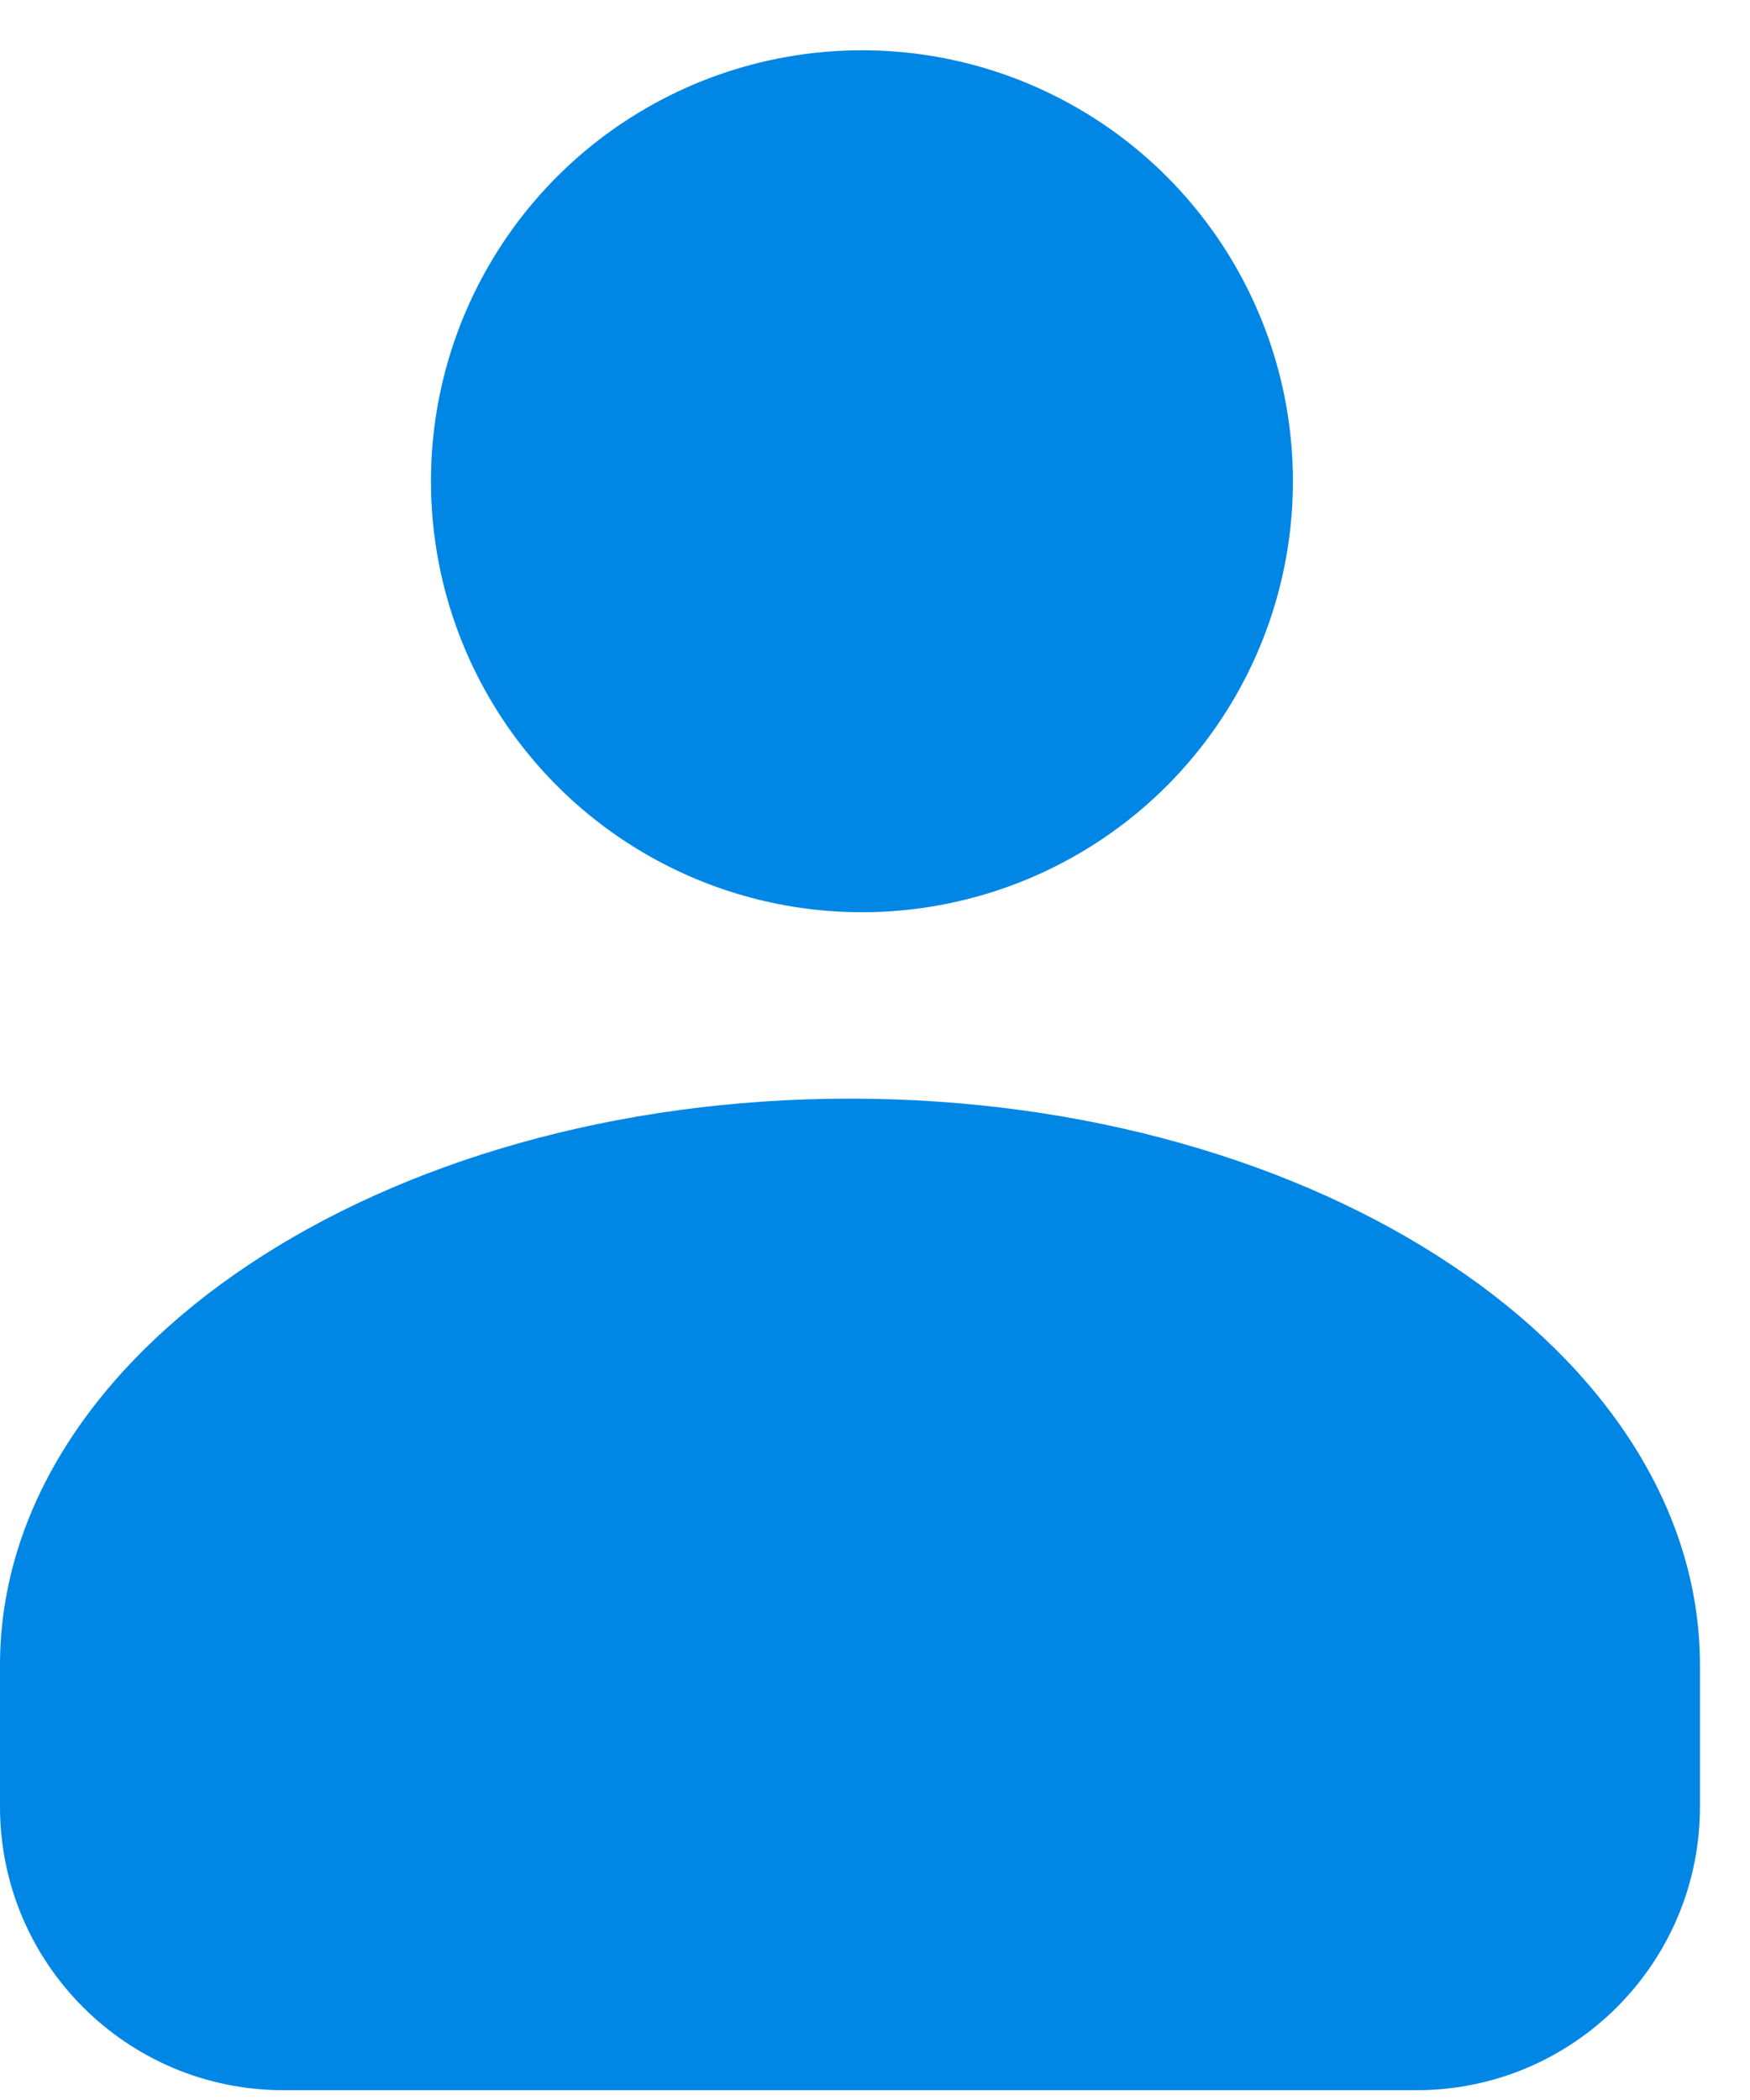<svg xmlns="http://www.w3.org/2000/svg" width="15" height="18" viewBox="0 0 15 18">
  <g fill="#0086E5" fill-rule="evenodd">
    <path d="M7.285,9.417 C3.262,9.417 0,11.591 0,14.273 L0,15.486 C0,16.828 1.088,17.916 2.429,17.916 L12.142,17.916 C13.482,17.916 14.571,16.829 14.571,15.486 L14.571,14.273 C14.571,11.591 11.308,9.417 7.285,9.417 L7.285,9.417 Z"/>
    <ellipse cx="7.388" cy="4.125" rx="3.694" ry="3.694"/>
  </g>
</svg>
